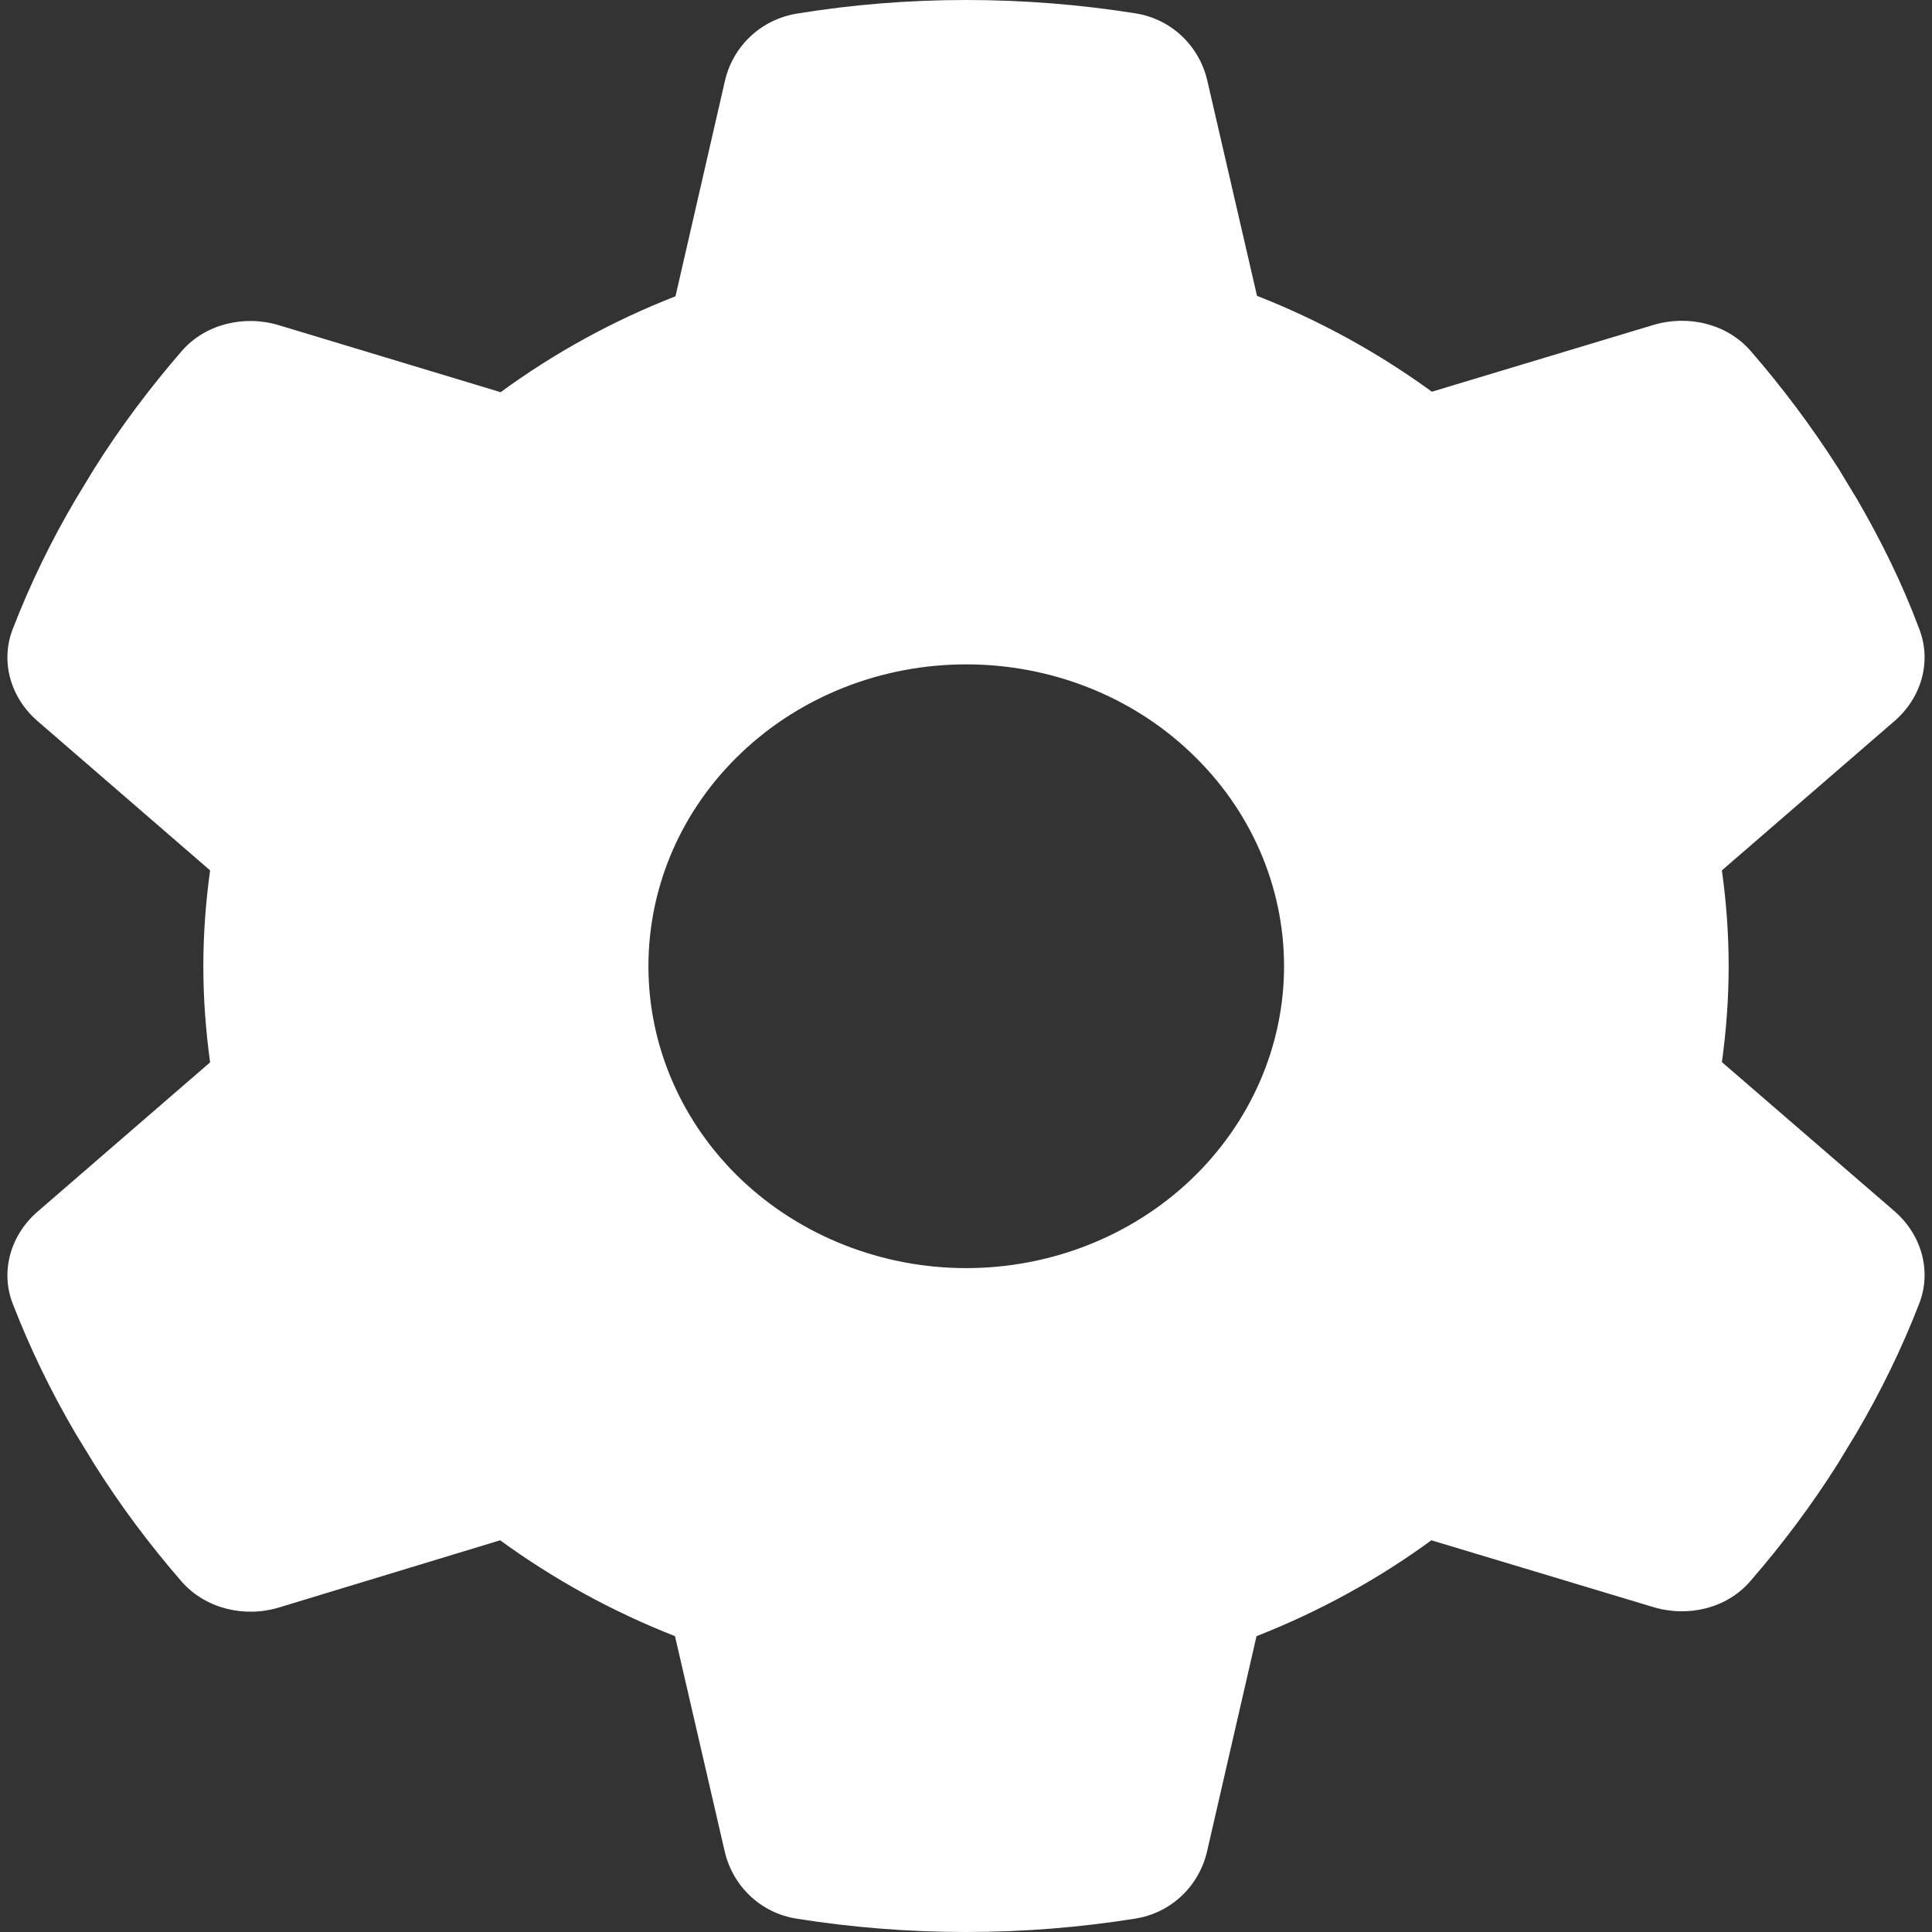 <svg version="1.2" xmlns="http://www.w3.org/2000/svg" viewBox="0 0 800 800" width="800" height="800">
	<rect x="0" y="0" width="800" height="800" fill="#333333" stroke="none"/>
	<title>New Project</title>
	<style>
		.s0 { fill: #ffffff } 
	</style>
	<path id="Layer 3" fill-rule="evenodd" class="s0" d="m794.7 260.4c5.3 13.6 0.9 28.7-10.5 38.4l-71.2 61.6c1.8 13 2.8 26.2 2.8 39.7 0 13.4-1 26.7-2.8 39.7l71.2 61.5c11.4 9.7 15.8 24.9 10.5 38.5-7.2 18.6-15.9 36.4-26 53.6l-7.7 12.7c-10.8 17.1-23 33.4-36.3 48.7-9.8 11.3-25.9 15-40.3 10.6l-91.7-27.6c-22 16.1-46.4 29.5-72.4 39.7l-20.5 89.2c-3.3 14.2-14.8 25.5-30 27.8-22.7 3.6-46 5.5-69.9 5.5-23.8 0-47.2-1.9-69.9-5.5-15.1-2.3-26.6-13.6-29.9-27.8l-20.6-89.2c-26-10.2-50.3-23.6-72.4-39.7l-91.5 27.8c-14.4 4.4-30.5 0.5-40.3-10.6-13.3-15.3-25.5-31.6-36.3-48.8l-7.7-12.6c-10.1-17.2-18.8-35.1-26-53.7-5.3-13.5-0.9-28.7 10.5-38.4l71.2-61.6c-1.8-13.1-2.8-26.4-2.8-39.8 0-13.5 1-26.7 2.8-39.7l-71.2-61.6c-11.4-9.7-15.8-24.8-10.5-38.4 7.2-18.6 15.9-36.5 26-53.6l7.7-12.7c10.8-17.2 23-33.4 36.3-48.8 9.8-11.2 25.9-15 40.3-10.6l91.7 27.7c22-16.1 46.4-29.6 72.4-39.7l20.5-89.3c3.3-14.2 14.8-25.4 30-27.8 22.7-3.7 46-5.6 69.9-5.6 23.8 0 47.2 1.9 69.9 5.5 15.1 2.3 26.6 13.6 29.9 27.8l20.6 89.2c26 10.2 50.3 23.6 72.4 39.7l91.6-27.6c14.5-4.4 30.6-0.5 40.3 10.6 13.3 15.3 25.5 31.6 36.4 48.7l7.7 12.7c10 17.2 18.8 35 25.8 53.8zm-394.6 264.7c34.9 0 68.4-13.2 93-36.6 24.7-23.5 38.6-55.3 38.6-88.4 0-33.2-13.9-65-38.6-88.4-24.6-23.5-58.1-36.6-93-36.6-34.9 0-68.4 13.1-93.1 36.6-24.7 23.4-38.5 55.2-38.5 88.4 0 33.1 13.8 64.9 38.5 88.4 24.7 23.4 58.2 36.6 93.1 36.6z"/>
</svg>